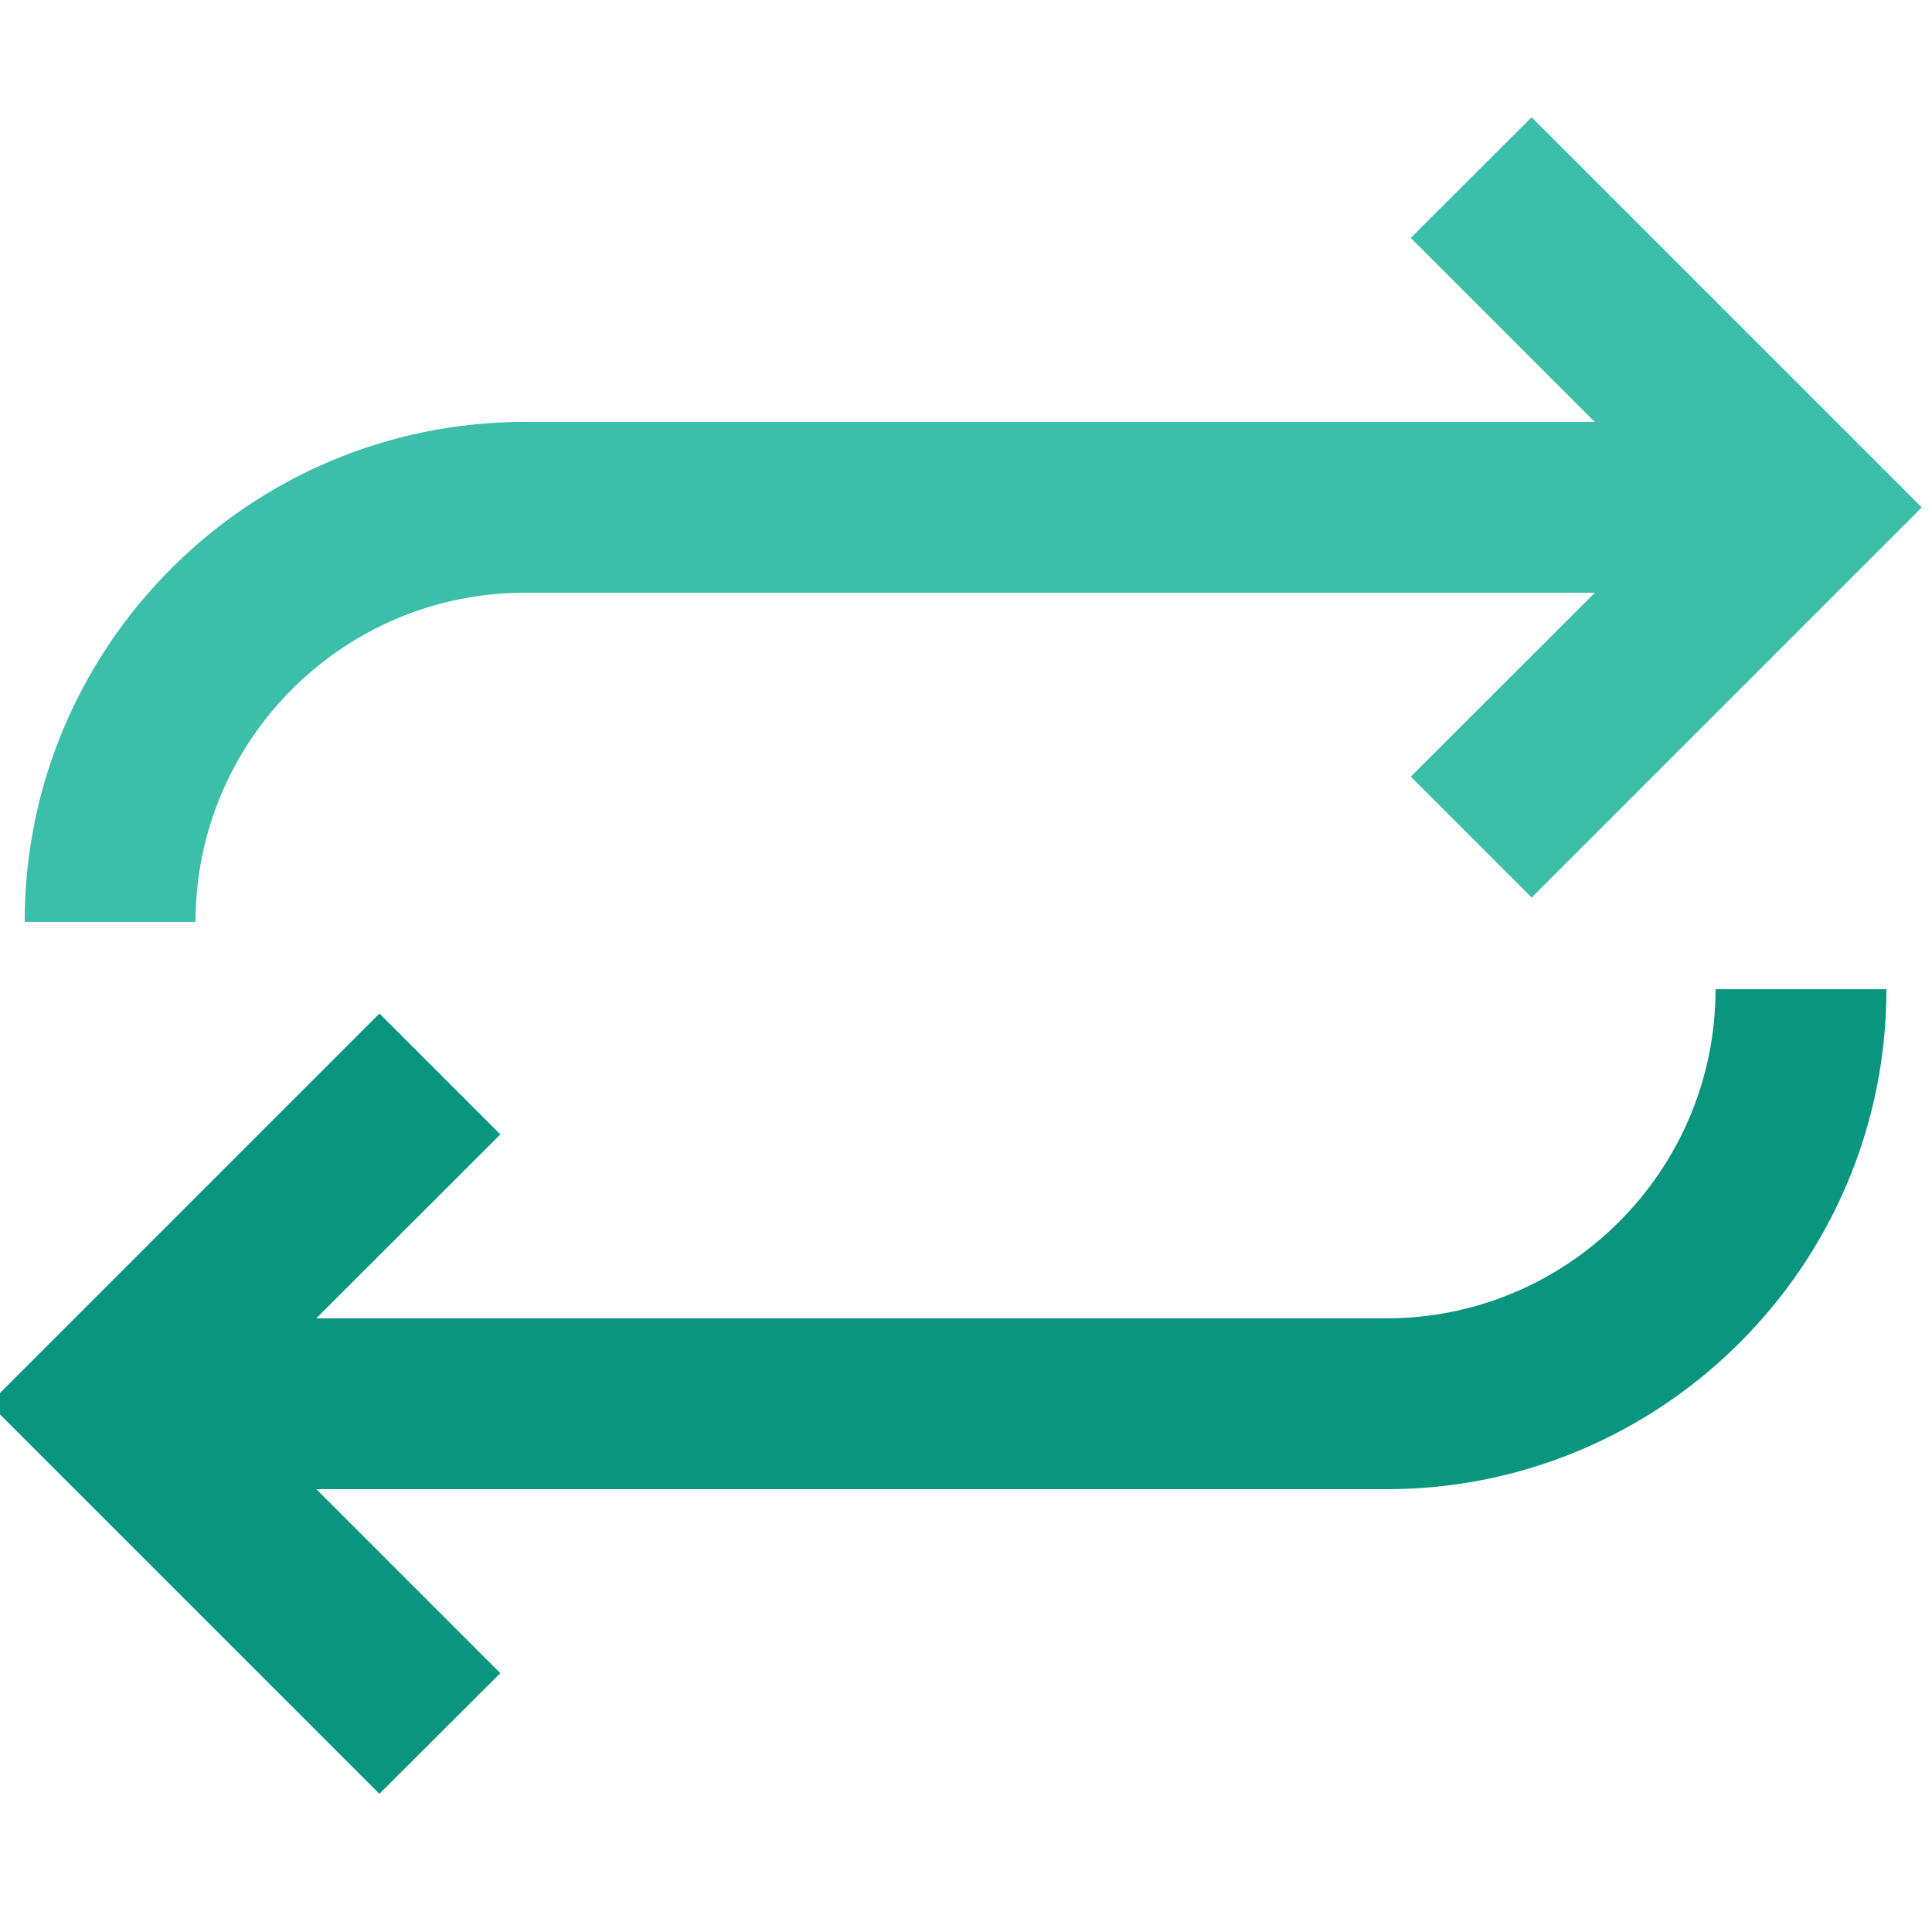 <?xml version="1.0" encoding="UTF-8" standalone="no" ?>
<!DOCTYPE svg PUBLIC "-//W3C//DTD SVG 1.1//EN" "http://www.w3.org/Graphics/SVG/1.1/DTD/svg11.dtd">
<svg xmlns="http://www.w3.org/2000/svg" xmlns:xlink="http://www.w3.org/1999/xlink" version="1.1" width="350" height="350" viewBox="0 0 350 350" xml:space="preserve">
<desc>Created with Fabric.js 1.7.22</desc>
<defs>
</defs>
<g id="icon" style="stroke: none; stroke-width: 1; stroke-dasharray: none; stroke-linecap: butt; stroke-linejoin: miter; stroke-miterlimit: 10; fill: none; fill-rule: nonzero; opacity: 1;" transform="translate(-1.944 -1.944) scale(3.89 3.89)" >
	<polygon points="71.83,42.3 66.2,36.67 78.75,24.13 66.2,11.58 71.83,5.96 90,24.13 " style="stroke: none; stroke-width: 1; stroke-dasharray: none; stroke-linecap: butt; stroke-linejoin: miter; stroke-miterlimit: 10; fill: rgb(60,191,169); fill-rule: nonzero; opacity: 1;" transform="  matrix(1 0 0 1 0 0) "/>
	<path d="M 9.606 43.432 H 1.648 c 0 -12.839 10.445 -23.285 23.285 -23.285 h 59.44 v 7.958 h -59.44 C 16.481 28.105 9.606 34.981 9.606 43.432 z" style="stroke: none; stroke-width: 1; stroke-dasharray: none; stroke-linecap: butt; stroke-linejoin: miter; stroke-miterlimit: 10; fill: rgb(60,191,169); fill-rule: nonzero; opacity: 1;" transform=" matrix(1 0 0 1 0 0) " stroke-linecap="round" />
	<polygon points="18.17,84.04 0,65.87 18.17,47.7 23.8,53.33 11.25,65.87 23.8,78.42 " style="stroke: none; stroke-width: 1; stroke-dasharray: none; stroke-linecap: butt; stroke-linejoin: miter; stroke-miterlimit: 10; fill: rgb(10,150,126); fill-rule: nonzero; opacity: 1;" transform="  matrix(1 0 0 1 0 0) "/>
	<path d="M 65.067 69.853 H 5.627 v -7.958 h 59.44 c 8.452 0 15.327 -6.875 15.327 -15.327 h 7.958 C 88.352 59.408 77.906 69.853 65.067 69.853 z" style="stroke: none; stroke-width: 1; stroke-dasharray: none; stroke-linecap: butt; stroke-linejoin: miter; stroke-miterlimit: 10; fill: rgb(10,150,126); fill-rule: nonzero; opacity: 1;" transform=" matrix(1 0 0 1 0 0) " stroke-linecap="round" />
</g>
</svg>
